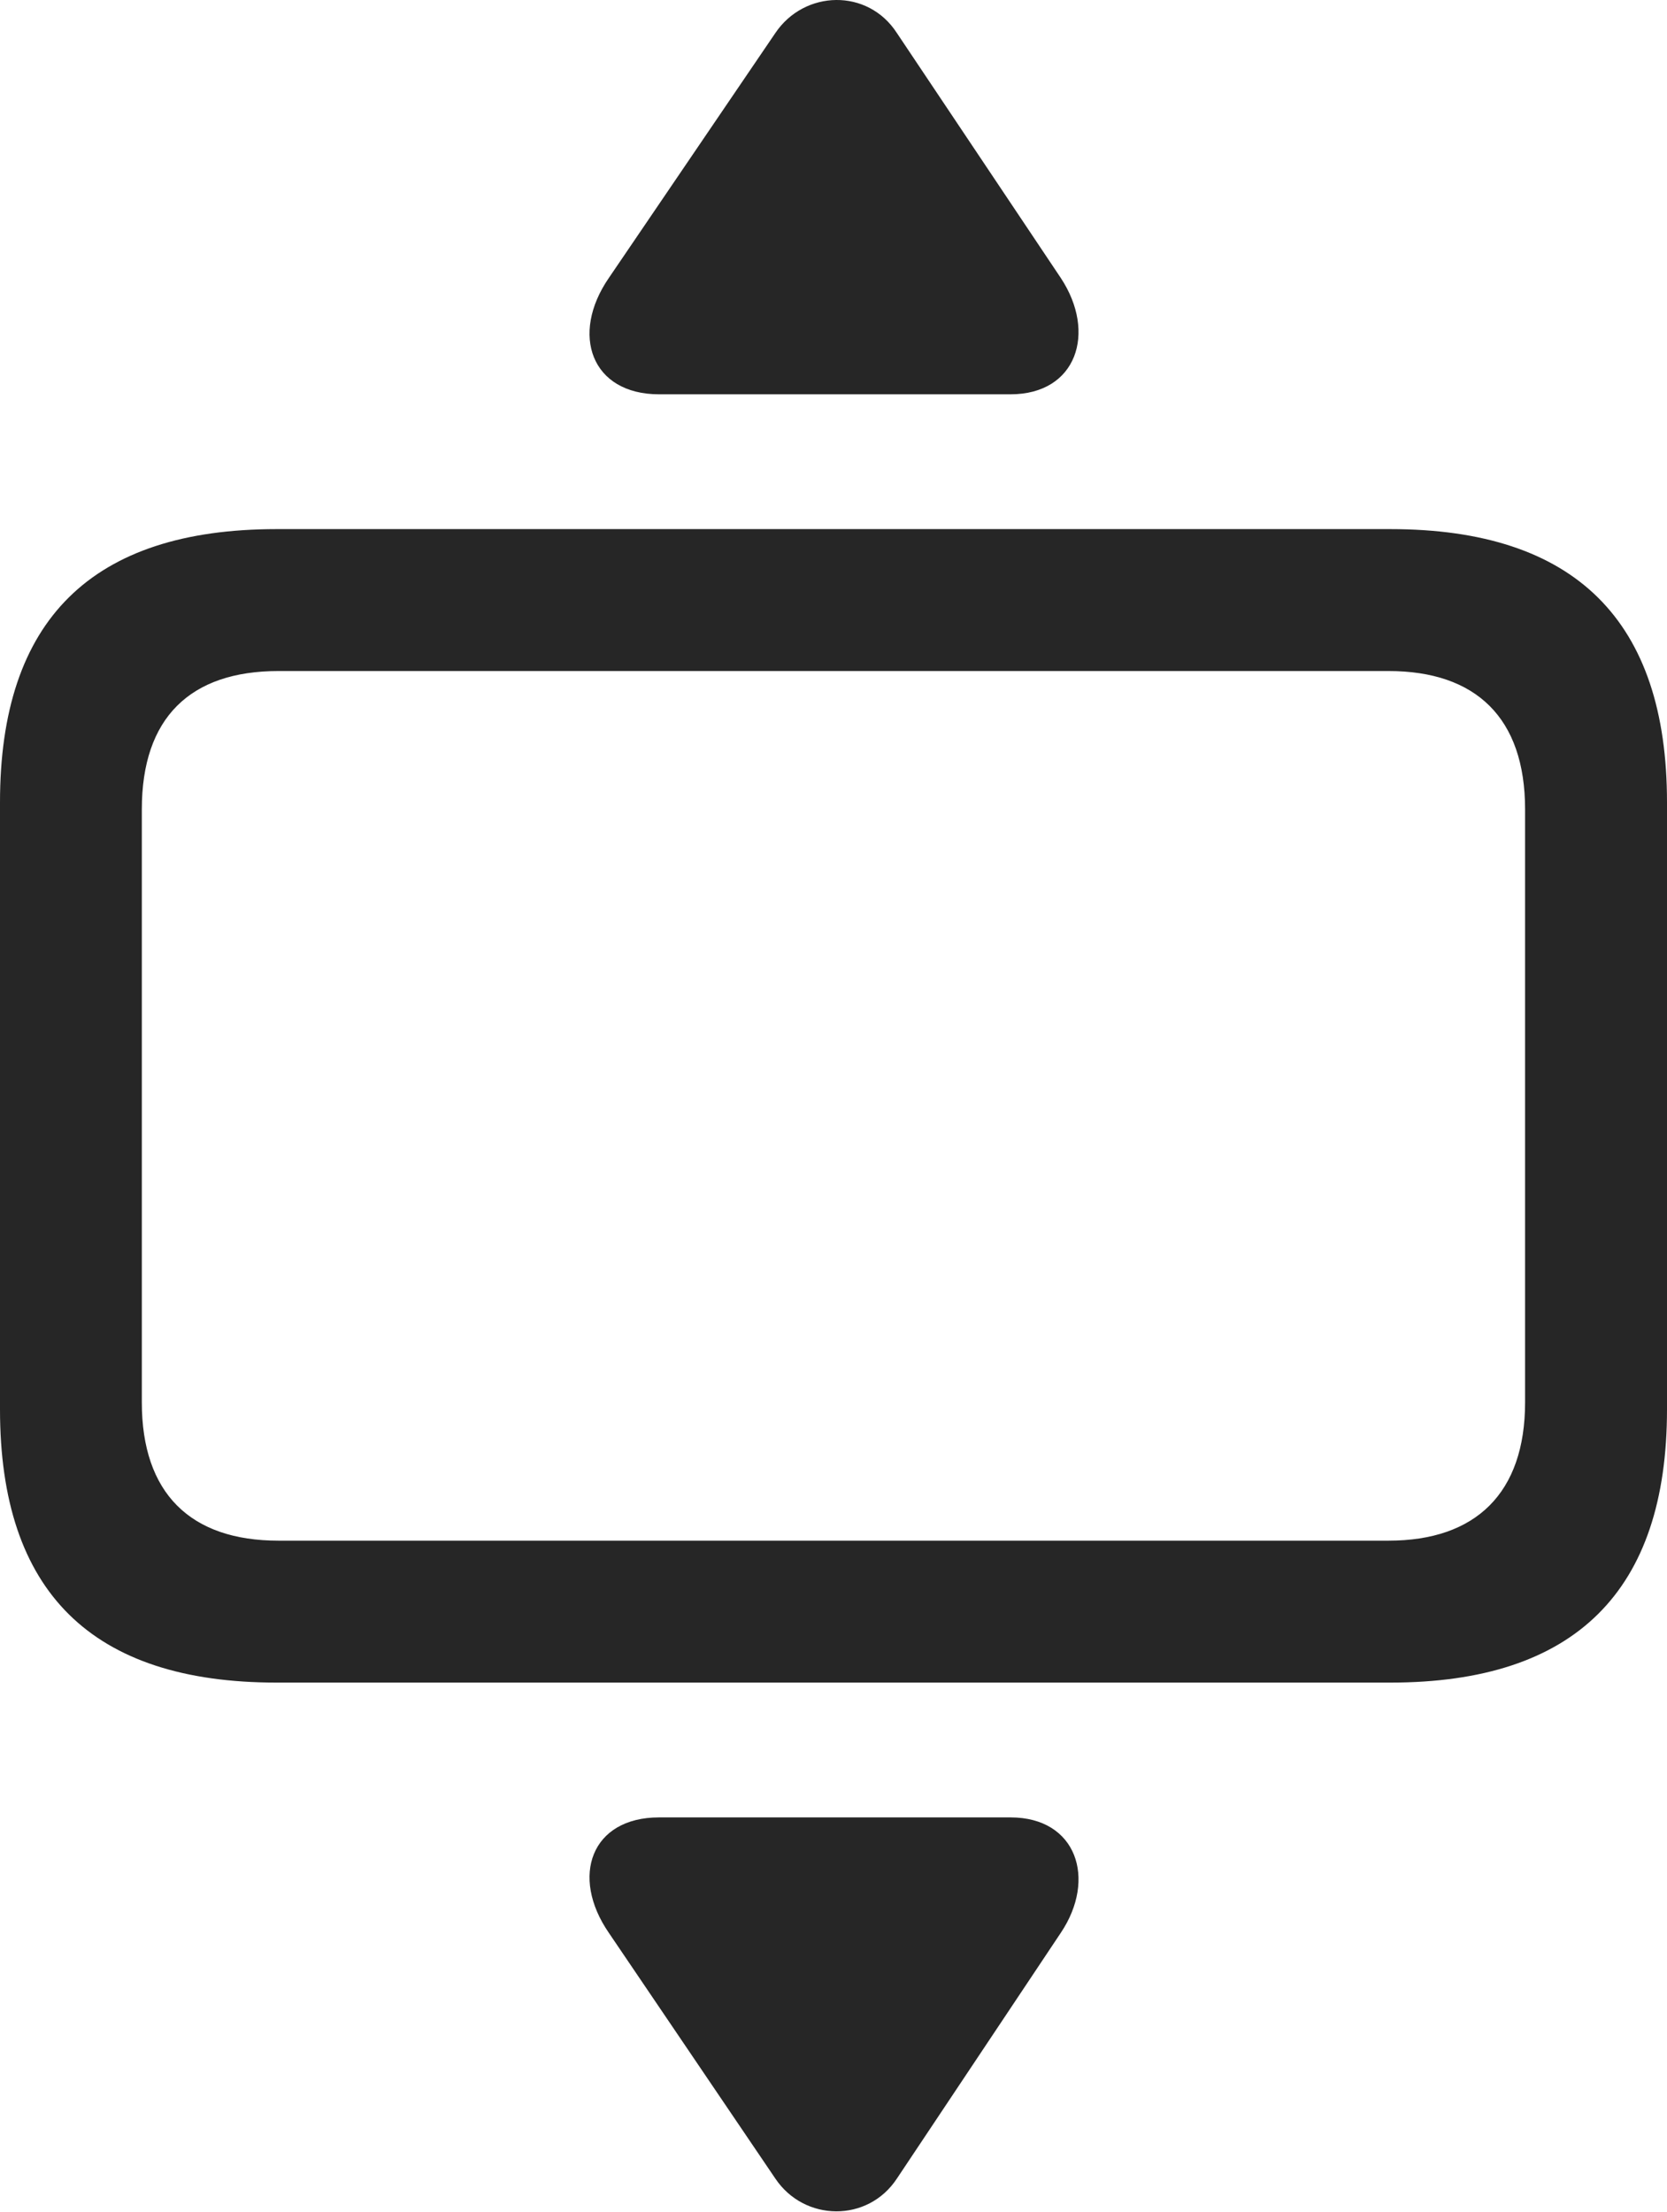 <?xml version="1.0" encoding="UTF-8"?>
<!--Generator: Apple Native CoreSVG 175.5-->
<!DOCTYPE svg
PUBLIC "-//W3C//DTD SVG 1.1//EN"
       "http://www.w3.org/Graphics/SVG/1.1/DTD/svg11.dtd">
<svg version="1.1" xmlns="http://www.w3.org/2000/svg" xmlns:xlink="http://www.w3.org/1999/xlink" width="18.477" height="24.512">
 <g>
  <rect height="24.512" opacity="0" width="18.477" x="0" y="0"/>
  <path d="M3.066 18.648L15.41 18.648C17.461 18.648 18.477 17.632 18.477 15.62L18.477 8.892C18.477 6.88 17.461 5.864 15.41 5.864L3.066 5.864C1.016 5.864 0 6.87 0 8.892L0 15.62C0 17.642 1.016 18.648 3.066 18.648ZM3.086 17.075C2.109 17.075 1.572 16.548 1.572 15.542L1.572 8.97C1.572 7.954 2.109 7.437 3.086 7.437L15.391 7.437C16.357 7.437 16.904 7.954 16.904 8.97L16.904 15.542C16.904 16.548 16.357 17.075 15.391 17.075Z" fill="#000000" fill-opacity="0.85"/>
  <path d="M11.758 3.081L9.941 0.366C9.619-0.132 8.916-0.112 8.594 0.366L6.748 3.081C6.318 3.706 6.553 4.37 7.305 4.37L11.201 4.37C11.934 4.37 12.158 3.687 11.758 3.081ZM11.758 21.421C12.158 20.825 11.934 20.142 11.201 20.142L7.305 20.142C6.553 20.142 6.318 20.796 6.748 21.421L8.594 24.145C8.916 24.624 9.619 24.634 9.941 24.145Z" fill="#000000" fill-opacity="0.85"/>
 </g>
</svg>
